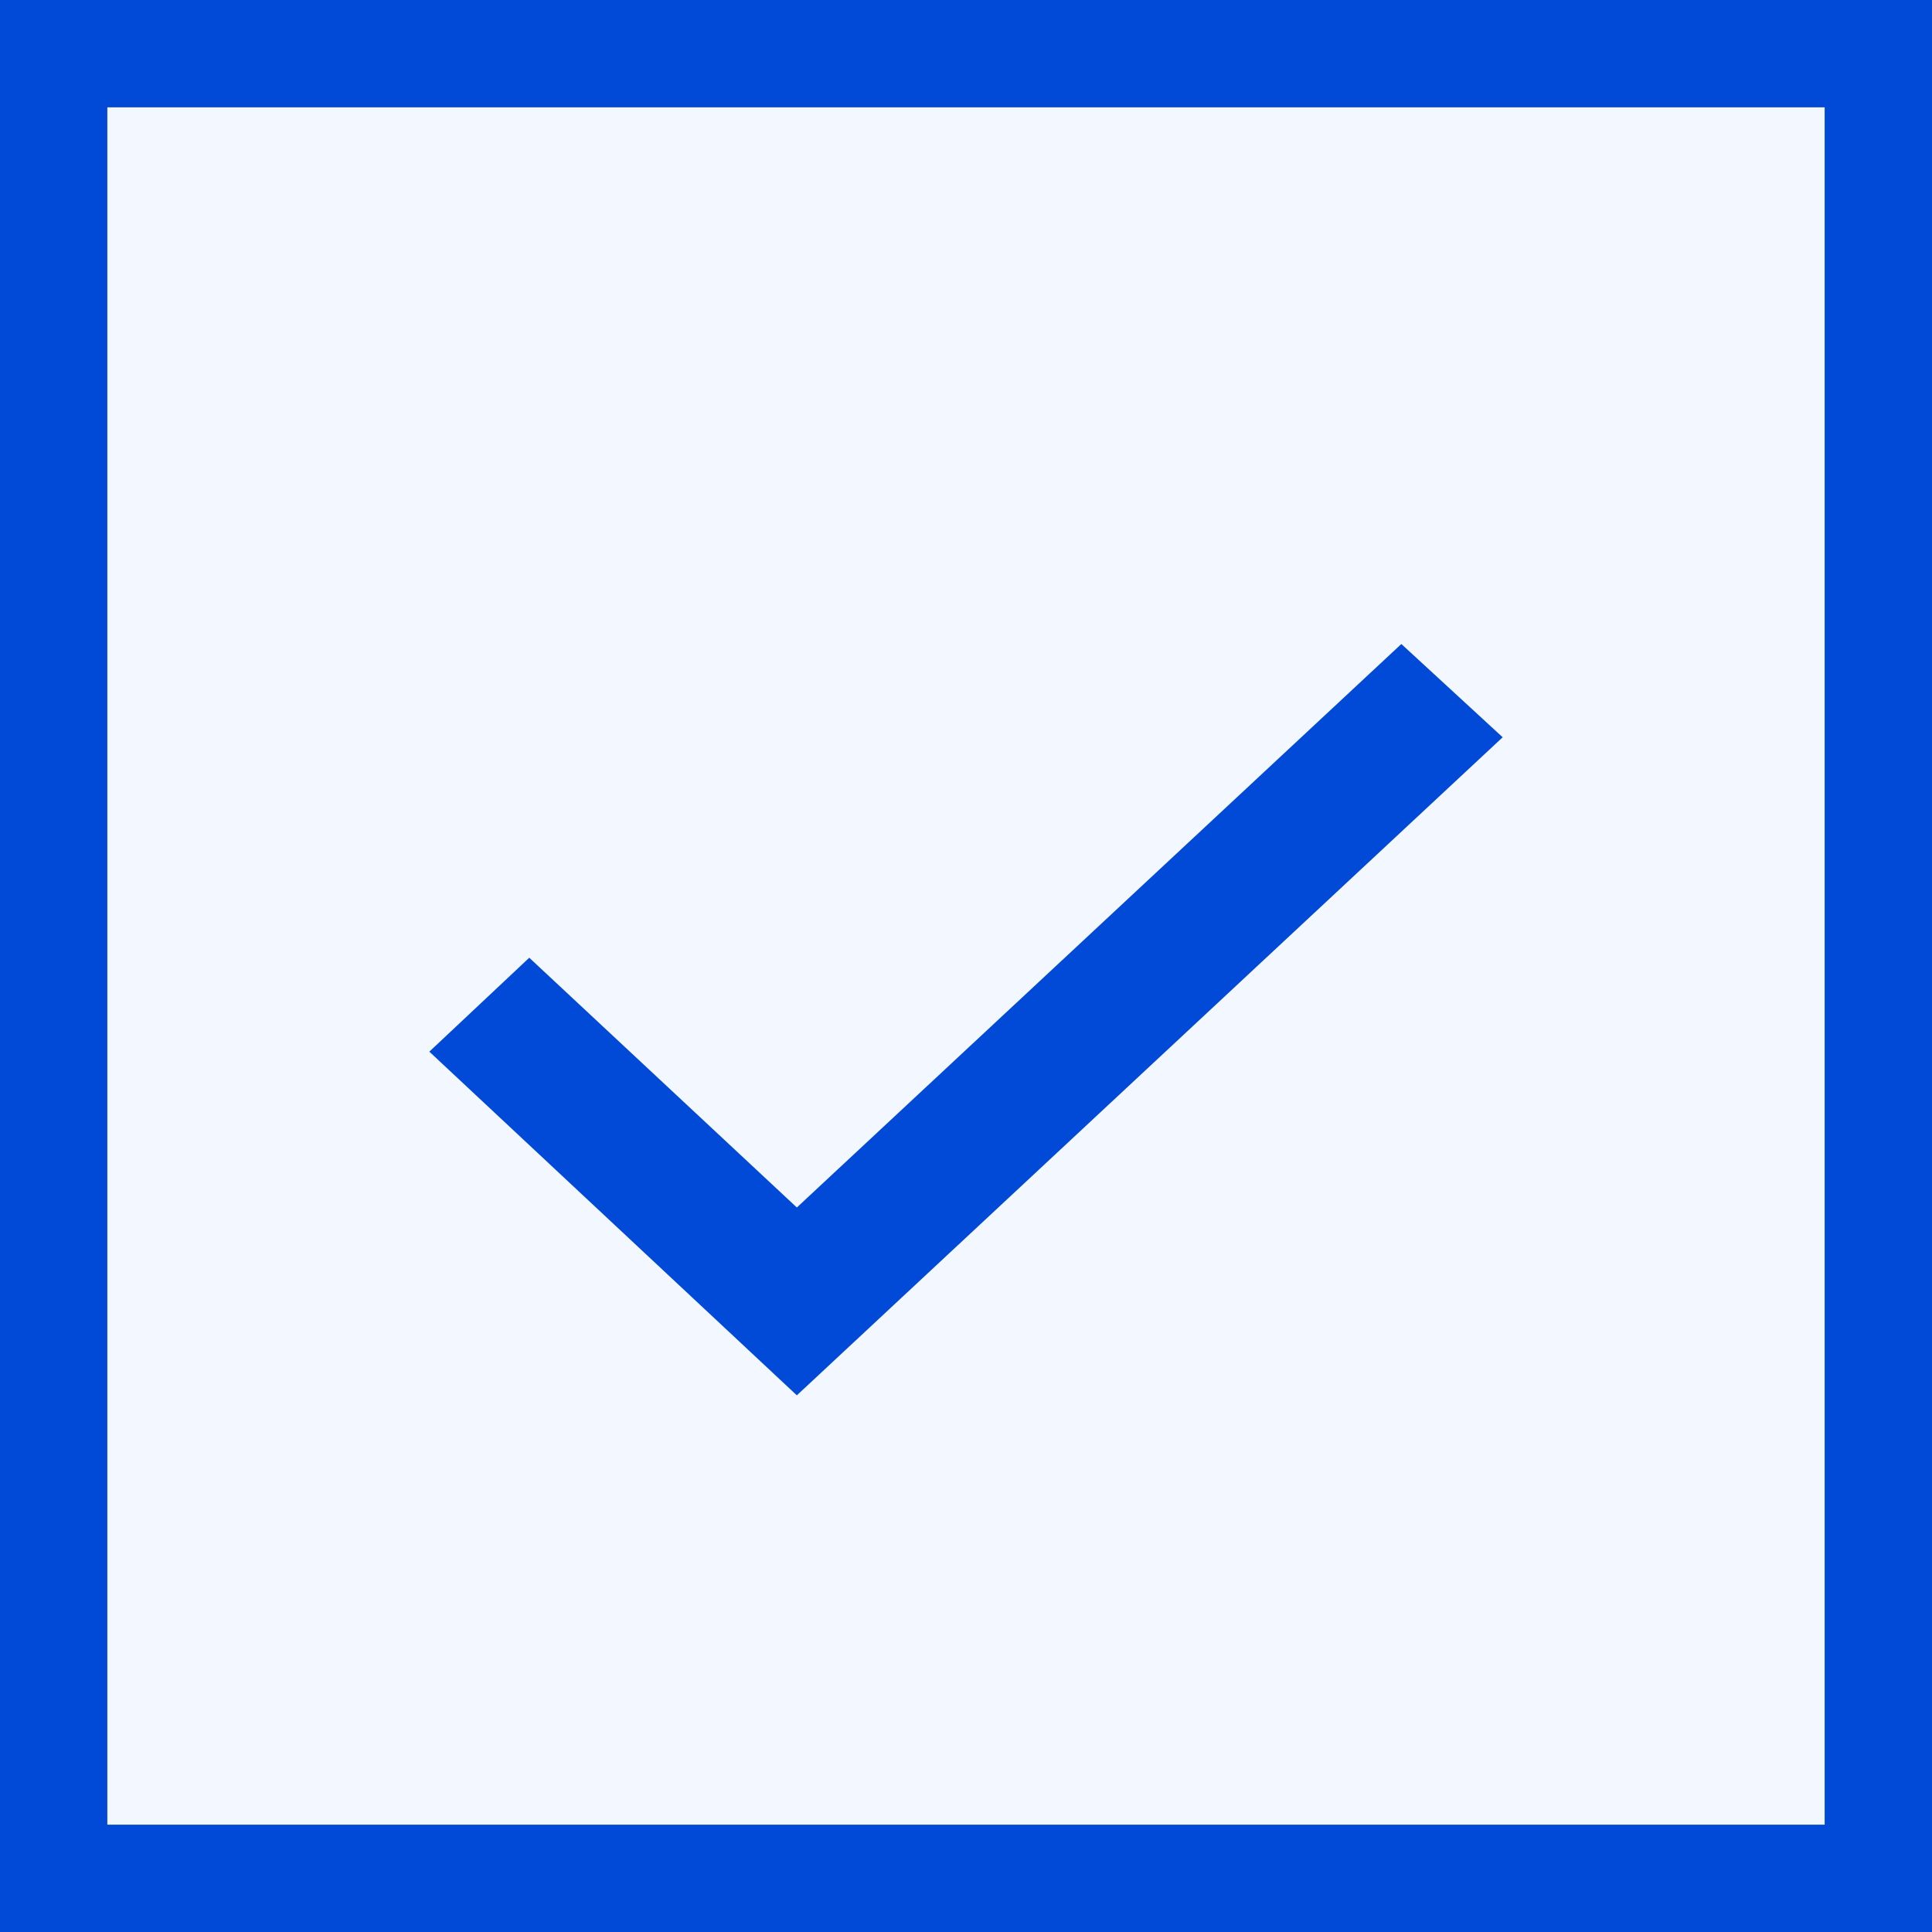 <svg width="18" height="18" viewBox="0 0 18 18" fill="none" xmlns="http://www.w3.org/2000/svg">
<rect x="0" y="0" width="18" height="18" fill="#808080" stroke="none"/>
<rect x="0.5" y="0.5" width="17" height="17" fill="#F3F7FF" stroke="#014AD8"/>
<path d="M4 9.798L7.424 13L14 6.869L13.056 6L7.424 11.25L4.931 8.923L4 9.798Z" fill="#014AD8"/>
</svg>
